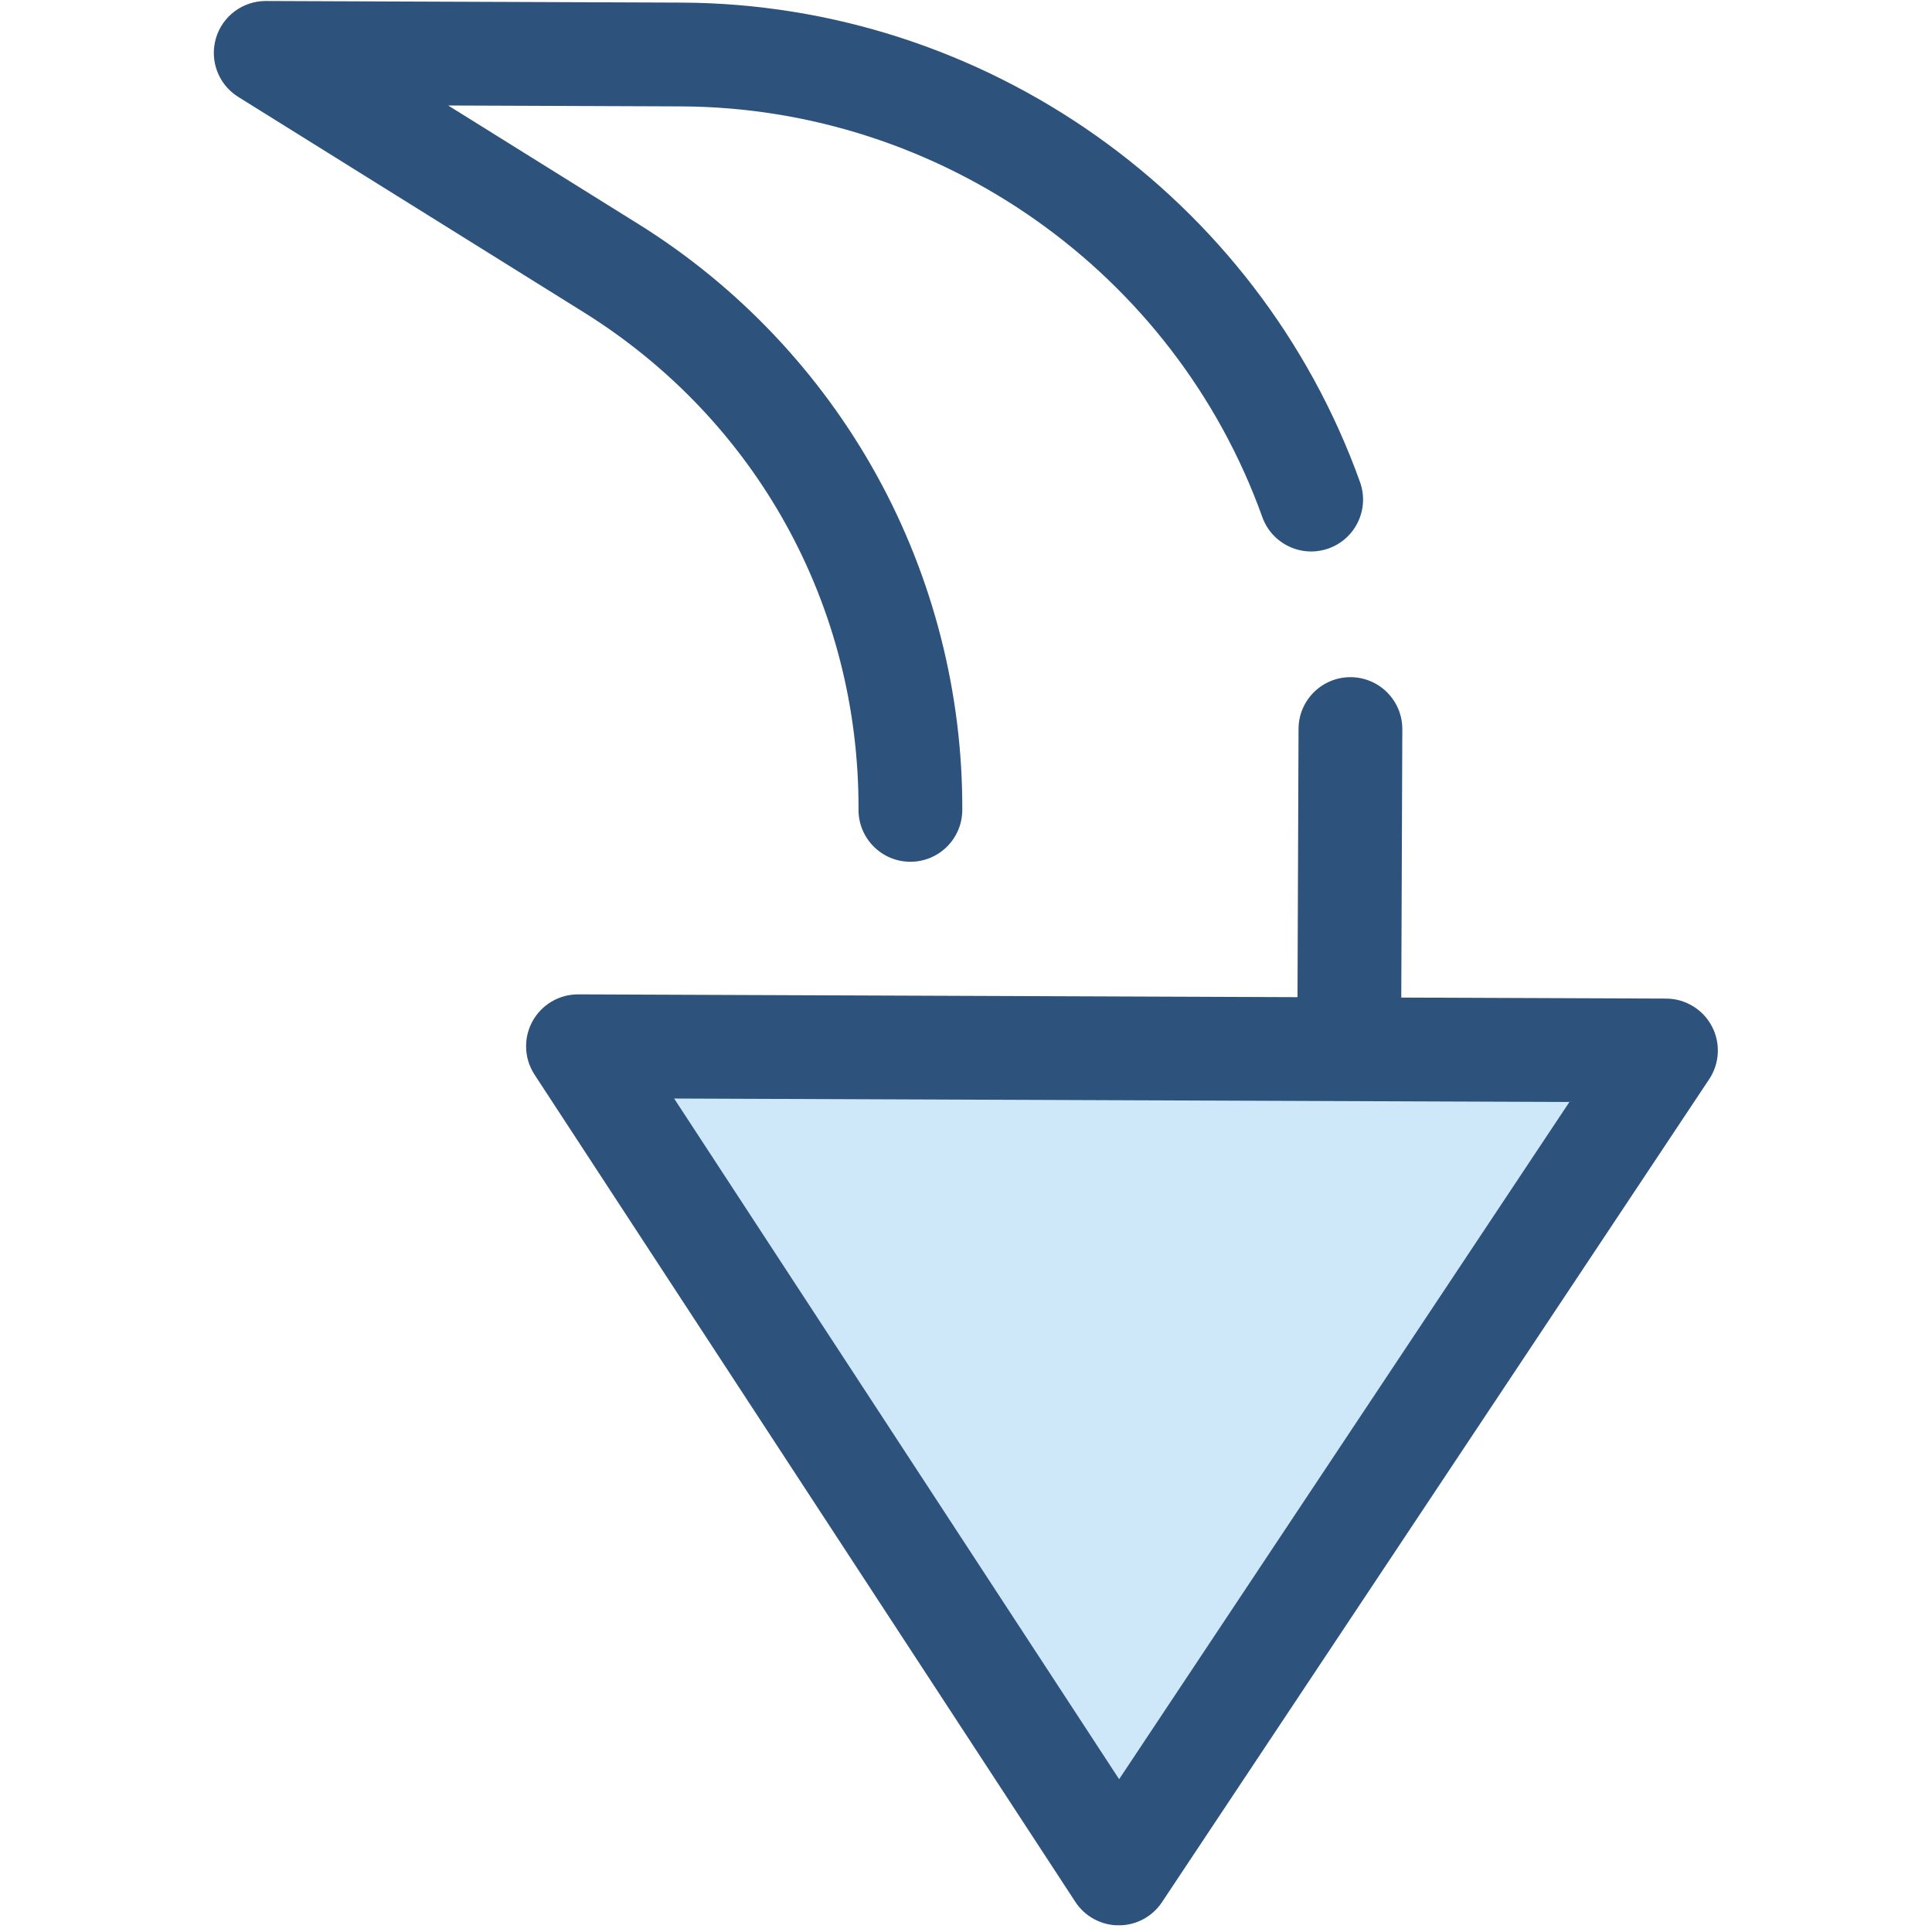 <svg width="352" height="352" viewBox="0 0 352 352" fill="none" xmlns="http://www.w3.org/2000/svg">
<g clip-path="url(#clip0_18_2)">
<path d="M303.529 191.393L203.833 341.335L105.305 190.623L303.529 191.393Z" fill="#CEE8FA"/>
<path d="M255.495 132.868L255.305 181.752L303.566 181.939C307.044 181.953 310.234 183.875 311.871 186.943C313.508 190.013 313.326 193.731 311.402 196.627L211.705 346.569C209.946 349.216 206.975 350.801 203.796 350.789C200.617 350.777 197.658 349.168 195.92 346.508L97.392 195.795C96.361 194.218 95.844 192.404 95.851 190.585C95.857 189.048 96.238 187.508 96.999 186.108C98.659 183.053 101.864 181.156 105.342 181.169L236.397 181.678L236.587 132.794C236.608 127.574 240.856 123.357 246.077 123.377C251.299 123.398 255.516 127.648 255.495 132.868ZM122.824 200.145L203.899 324.161L285.936 200.778L122.824 200.145Z" fill="#2D527C"/>
<path d="M38.959 9.6C38.946 12.816 40.581 15.894 43.413 17.66L106.347 56.89C137.843 76.525 156.561 110.403 156.417 147.518C156.396 152.738 160.612 156.988 165.833 157.008C171.054 157.028 175.303 152.811 175.323 147.591C175.406 126.298 170.007 105.191 159.709 86.552C149.411 67.914 134.417 52.108 116.347 40.844L81.656 19.22L124.055 19.384C171.431 19.568 214.002 49.639 229.989 94.211C231.752 99.125 237.164 101.68 242.079 99.917C246.994 98.154 249.549 92.743 247.786 87.826C229.123 35.794 179.429 0.691 124.129 0.476L48.45 0.182C44.223 0.165 40.499 2.956 39.328 7.017C39.082 7.874 38.962 8.742 38.959 9.6Z" fill="#2D527C"/>
</g>
<defs>
<clipPath id="clip0_18_2">
<rect width="350" height="350" fill="white" transform="matrix(0.004 -1 -1 -0.004 349.997 351.357)"/>
</clipPath>
</defs>
</svg>
